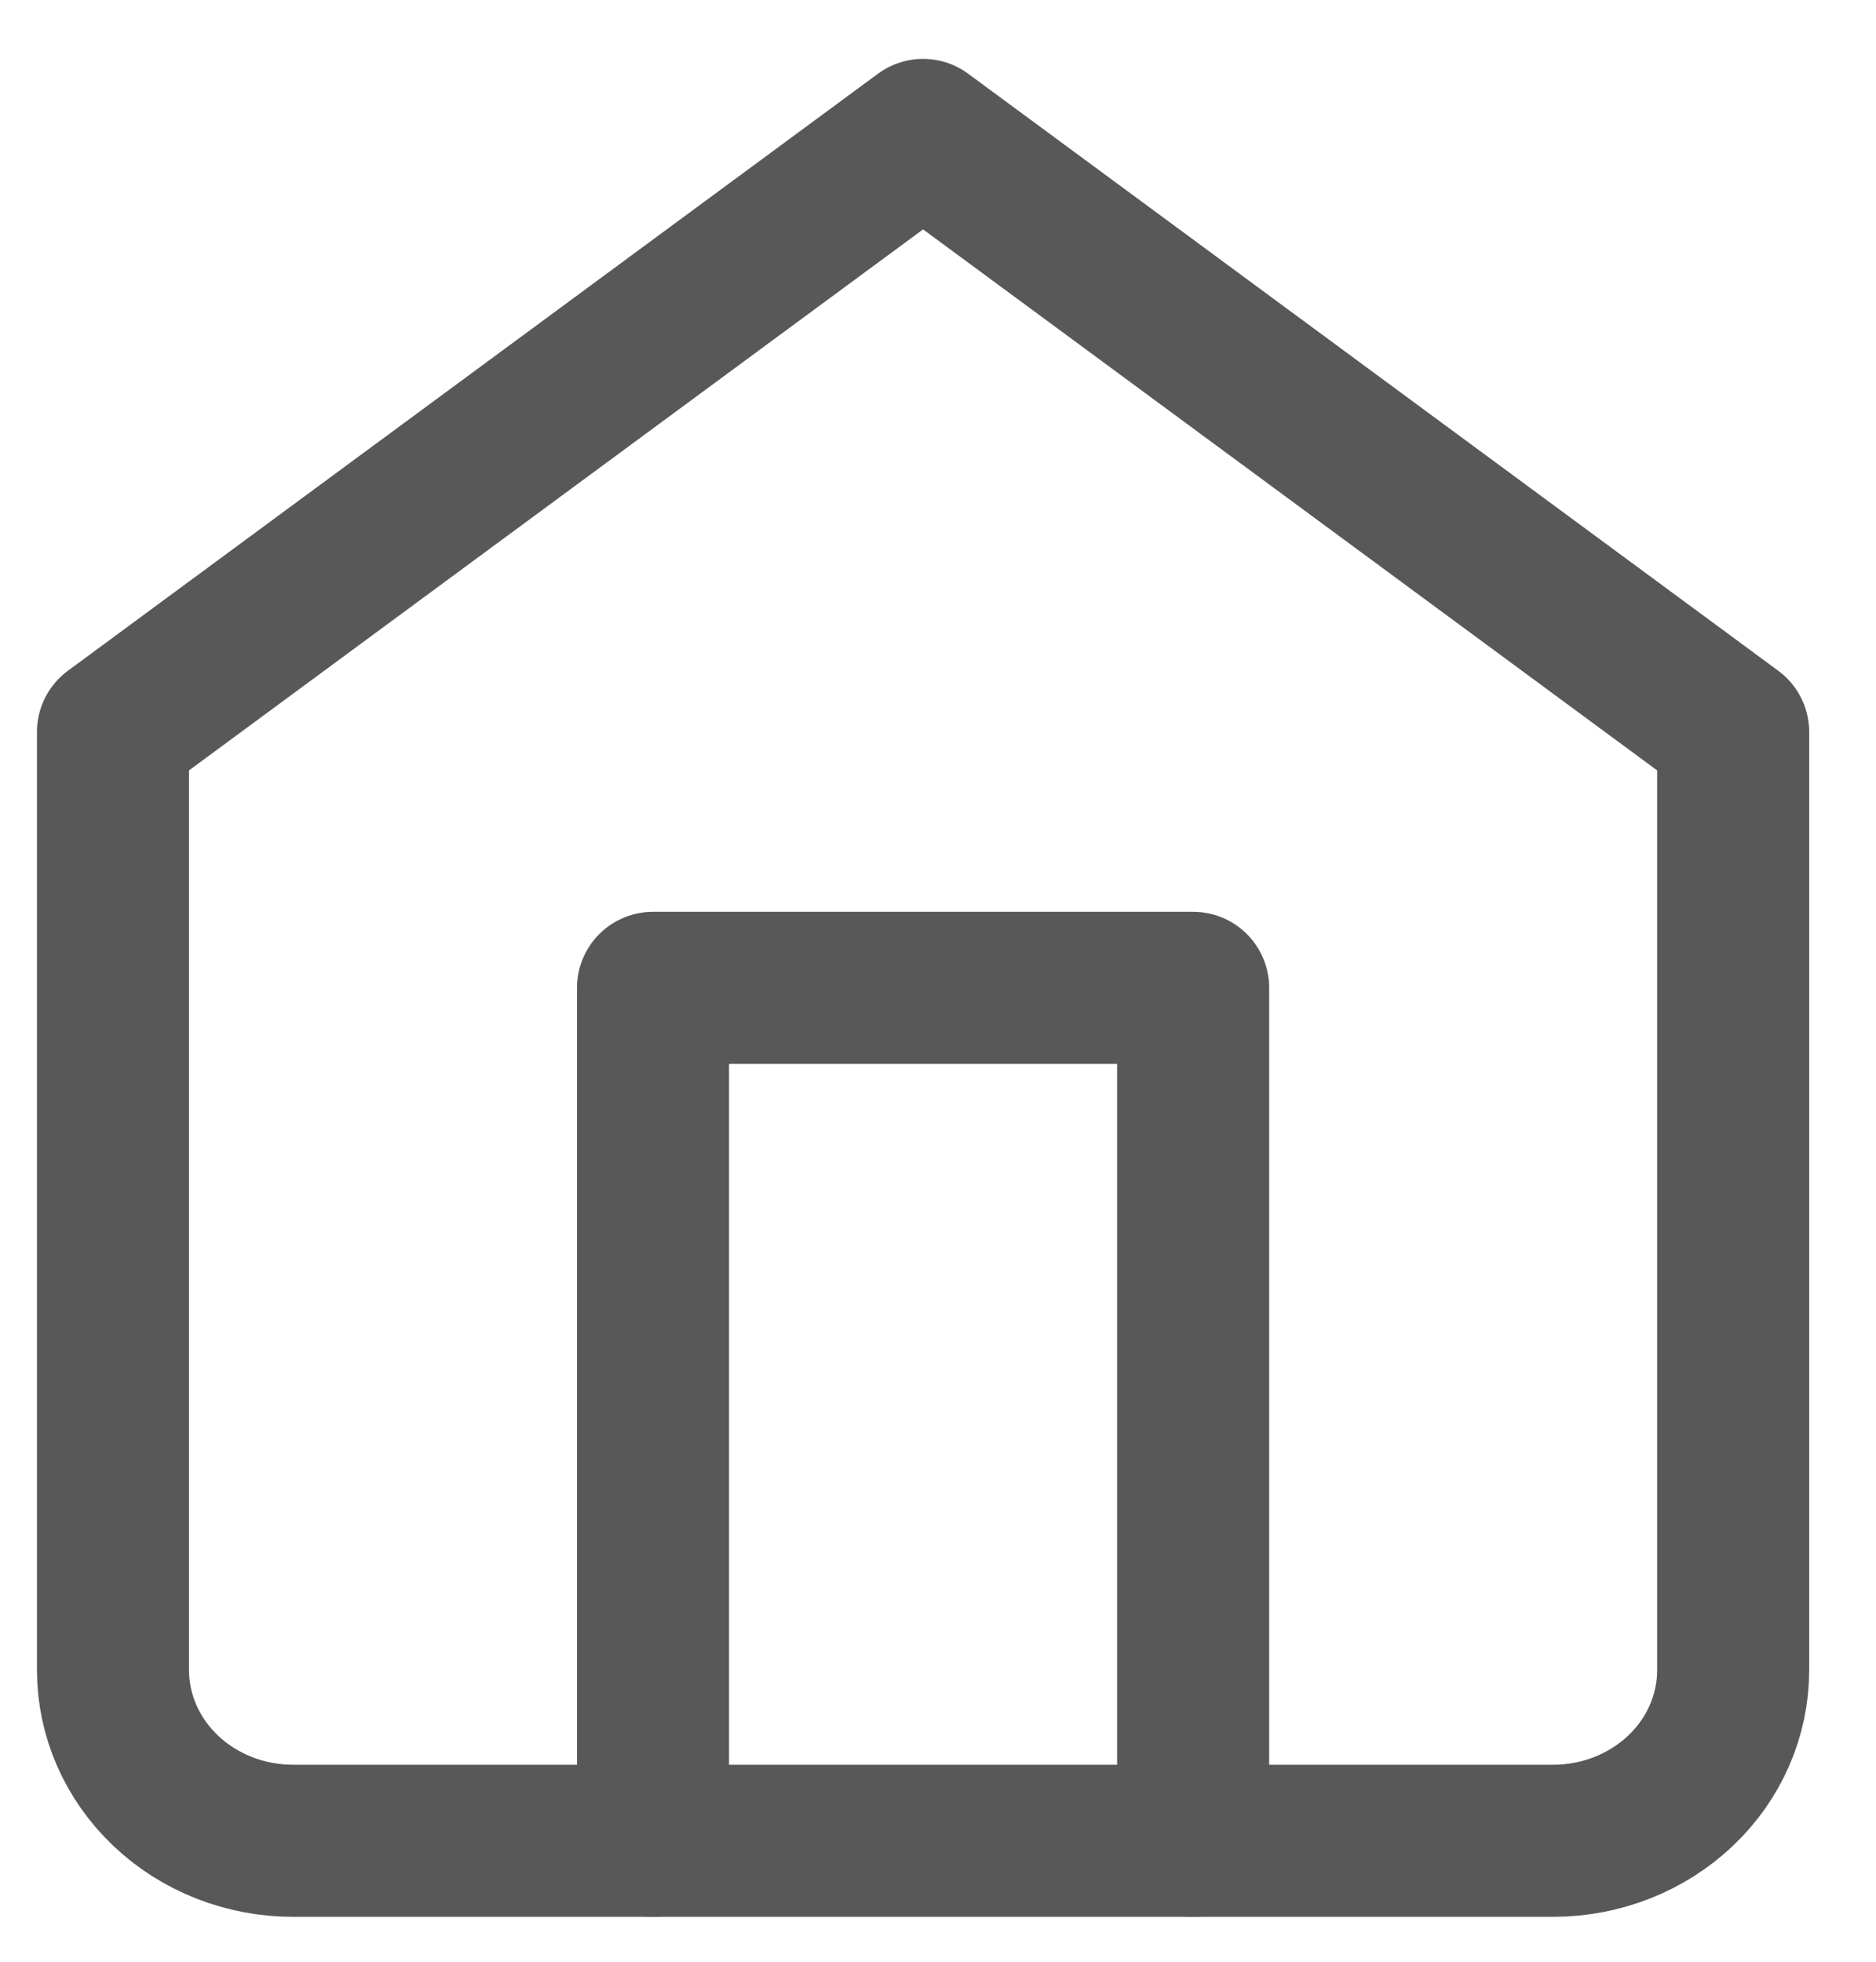 <svg width="22" height="23" viewBox="0 0 22 23" fill="none" xmlns="http://www.w3.org/2000/svg">
<path d="M1.325 8.582L10.825 1.582L20.325 8.582V19.582C20.325 20.112 20.103 20.621 19.707 20.996C19.311 21.371 18.774 21.582 18.214 21.582H3.436C2.876 21.582 2.339 21.371 1.944 20.996C1.548 20.621 1.325 20.112 1.325 19.582V8.582Z" stroke="#585858" stroke-width="1.783" stroke-linecap="round" stroke-linejoin="round"/>
<path d="M7.658 21.582V11.582H13.992V21.582" stroke="#585858" stroke-width="1.783" stroke-linecap="round" stroke-linejoin="round"/>
</svg>
